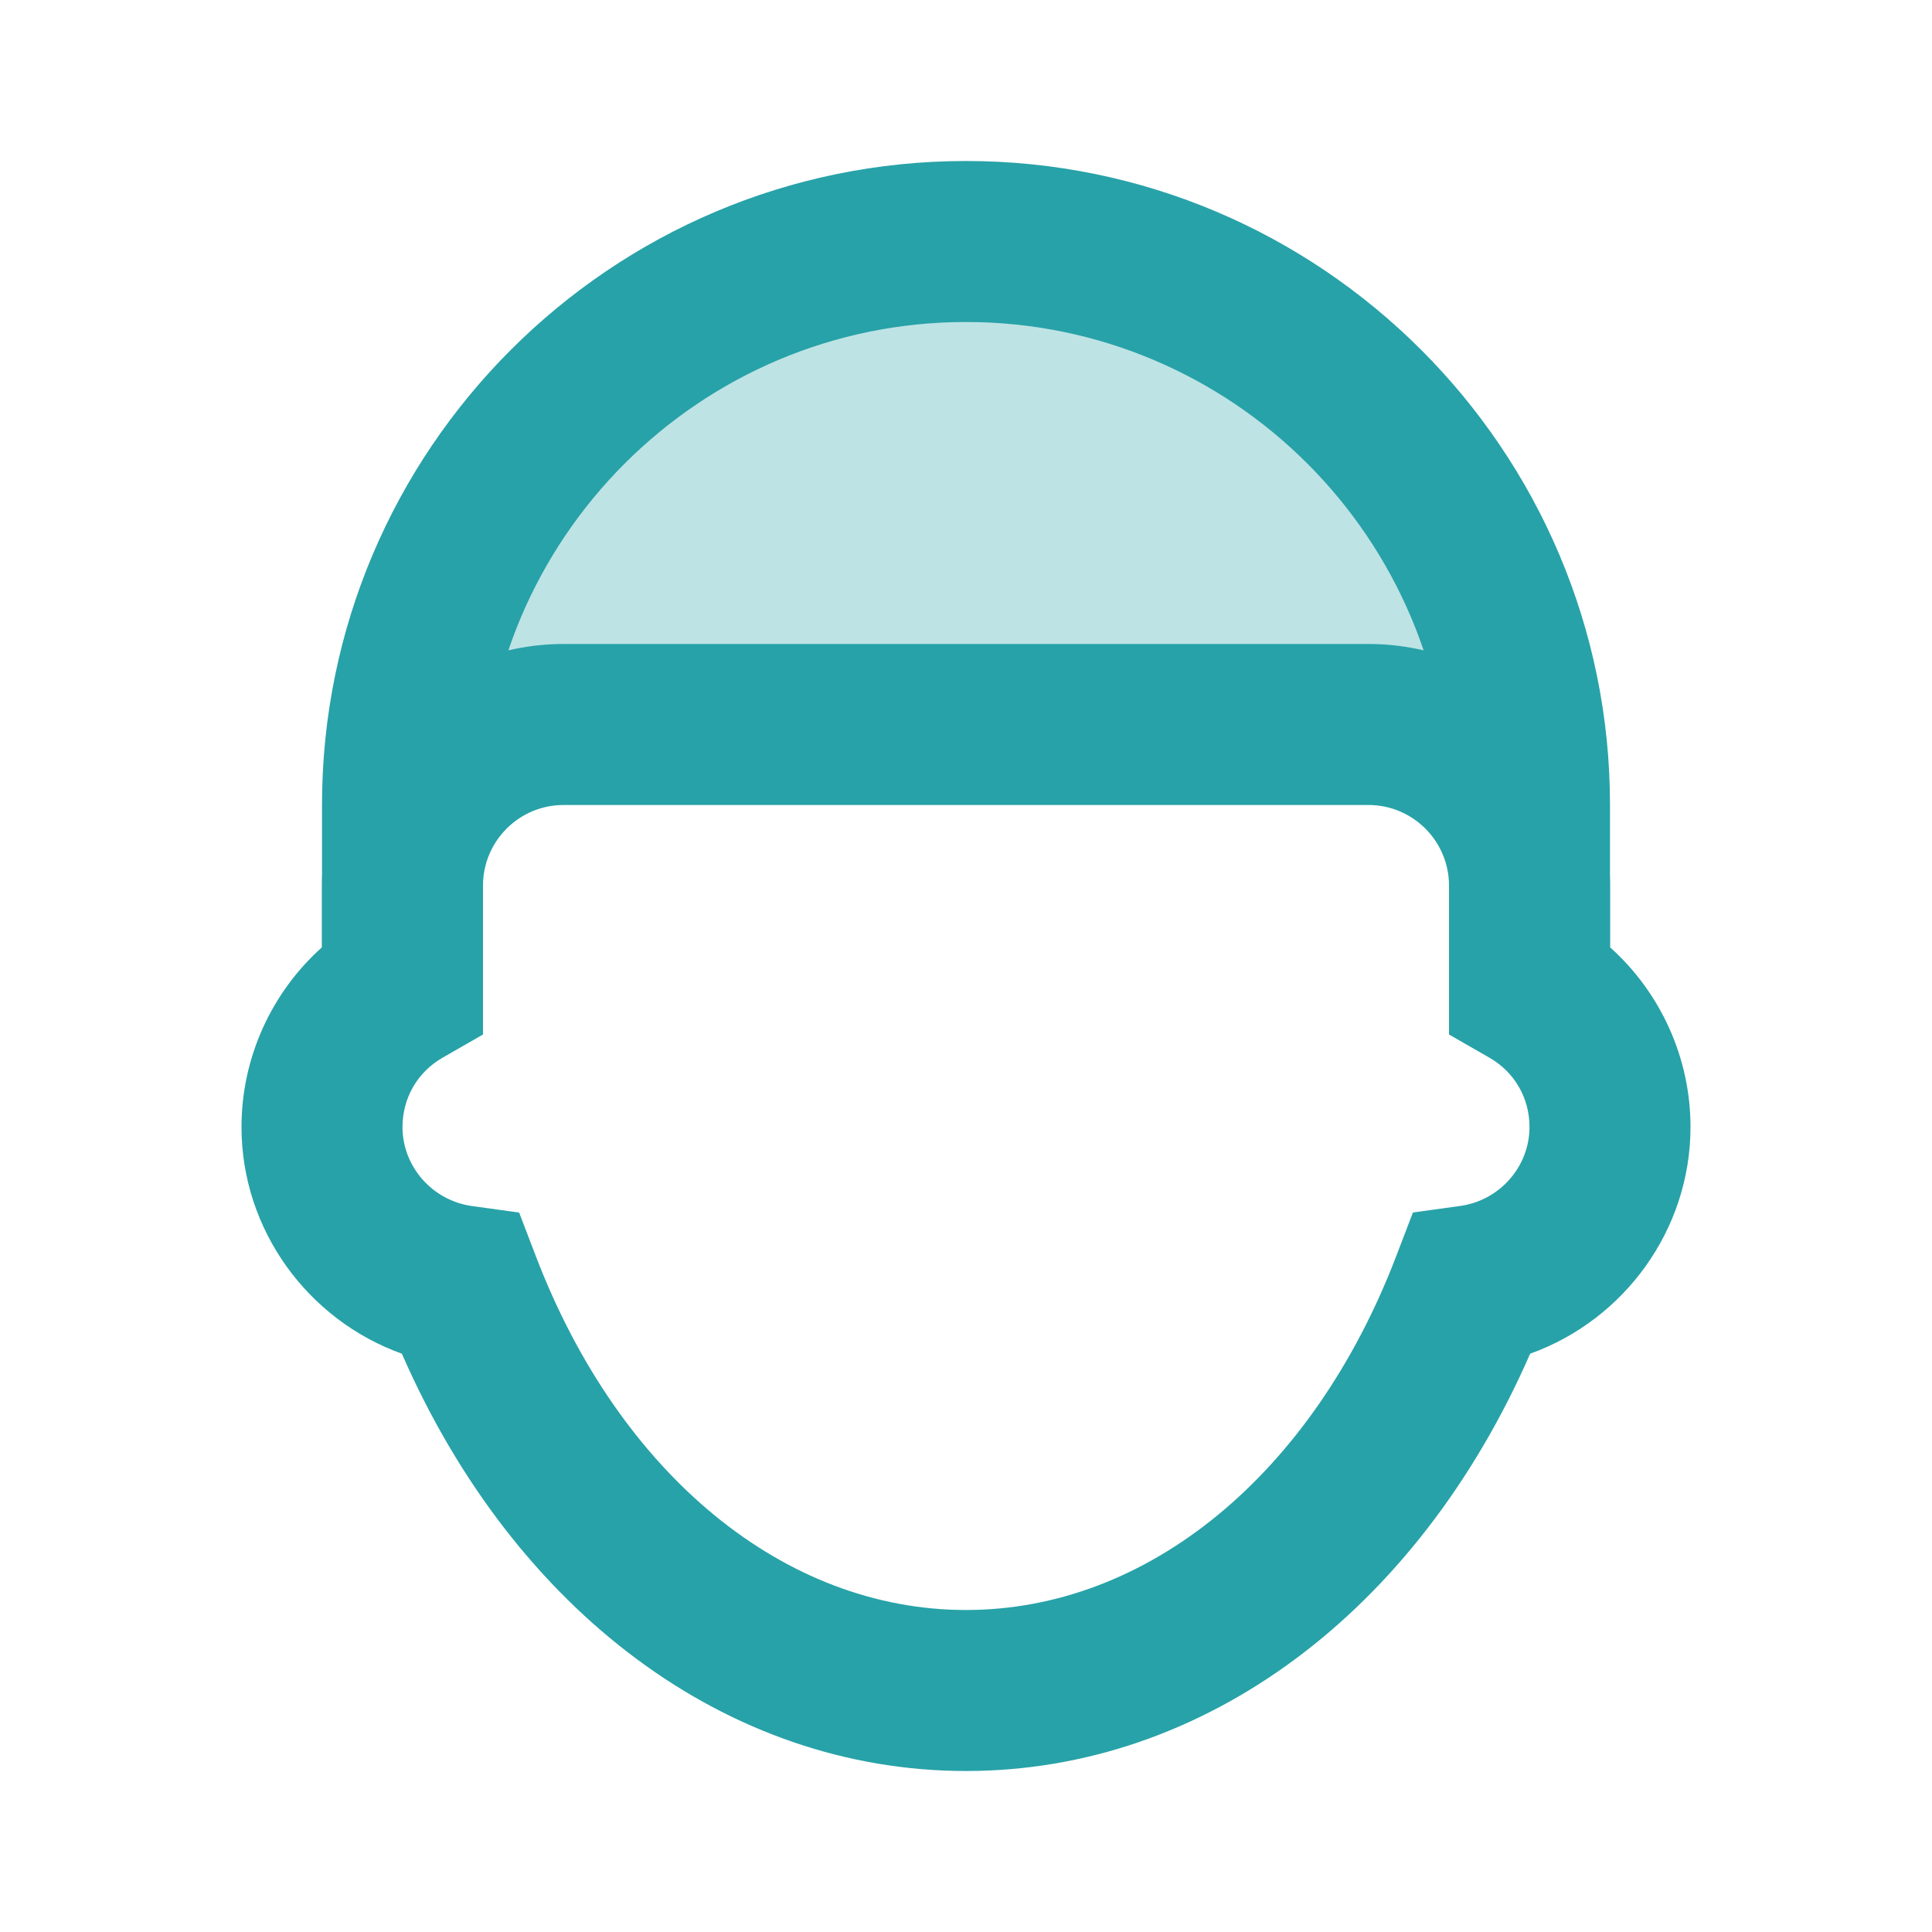 <svg xmlns="http://www.w3.org/2000/svg" fill="#27A2A8" viewBox="0 0 24 24"><path d="M18.92,9C18.434,5.609,15.526,3,12,3S5.566,5.609,5.08,9H18.92z" opacity=".3"/><path d="M17,8H7c-1.654,0-3,1.346-3,3v1h2v-1c0-0.551,0.449-1,1-1h10c0.551,0,1,0.449,1,1v1h2v-1C20,9.346,18.654,8,17,8z"/><path d="M20,11.767V10c0-4.411-3.589-8-8-8s-8,3.589-8,8v1.767C3.372,12.329,3,13.14,3,14c0,1.276,0.823,2.397,1.992,2.816C6.396,20.028,9.043,22,12,22s5.604-1.972,7.008-5.184C20.177,16.397,21,15.276,21,14C21,13.14,20.628,12.329,20,11.767z M18.137,14.981l-0.585,0.081l-0.211,0.551C16.302,18.319,14.256,20,12,20s-4.302-1.681-5.34-4.386l-0.211-0.551l-0.585-0.081C5.371,14.914,5,14.492,5,14c0-0.36,0.186-0.682,0.498-0.861L6,12.851V10c0-3.309,2.691-6,6-6s6,2.691,6,6v2.851l0.502,0.288C18.814,13.318,19,13.64,19,14C19,14.492,18.629,14.914,18.137,14.981z"/></svg>